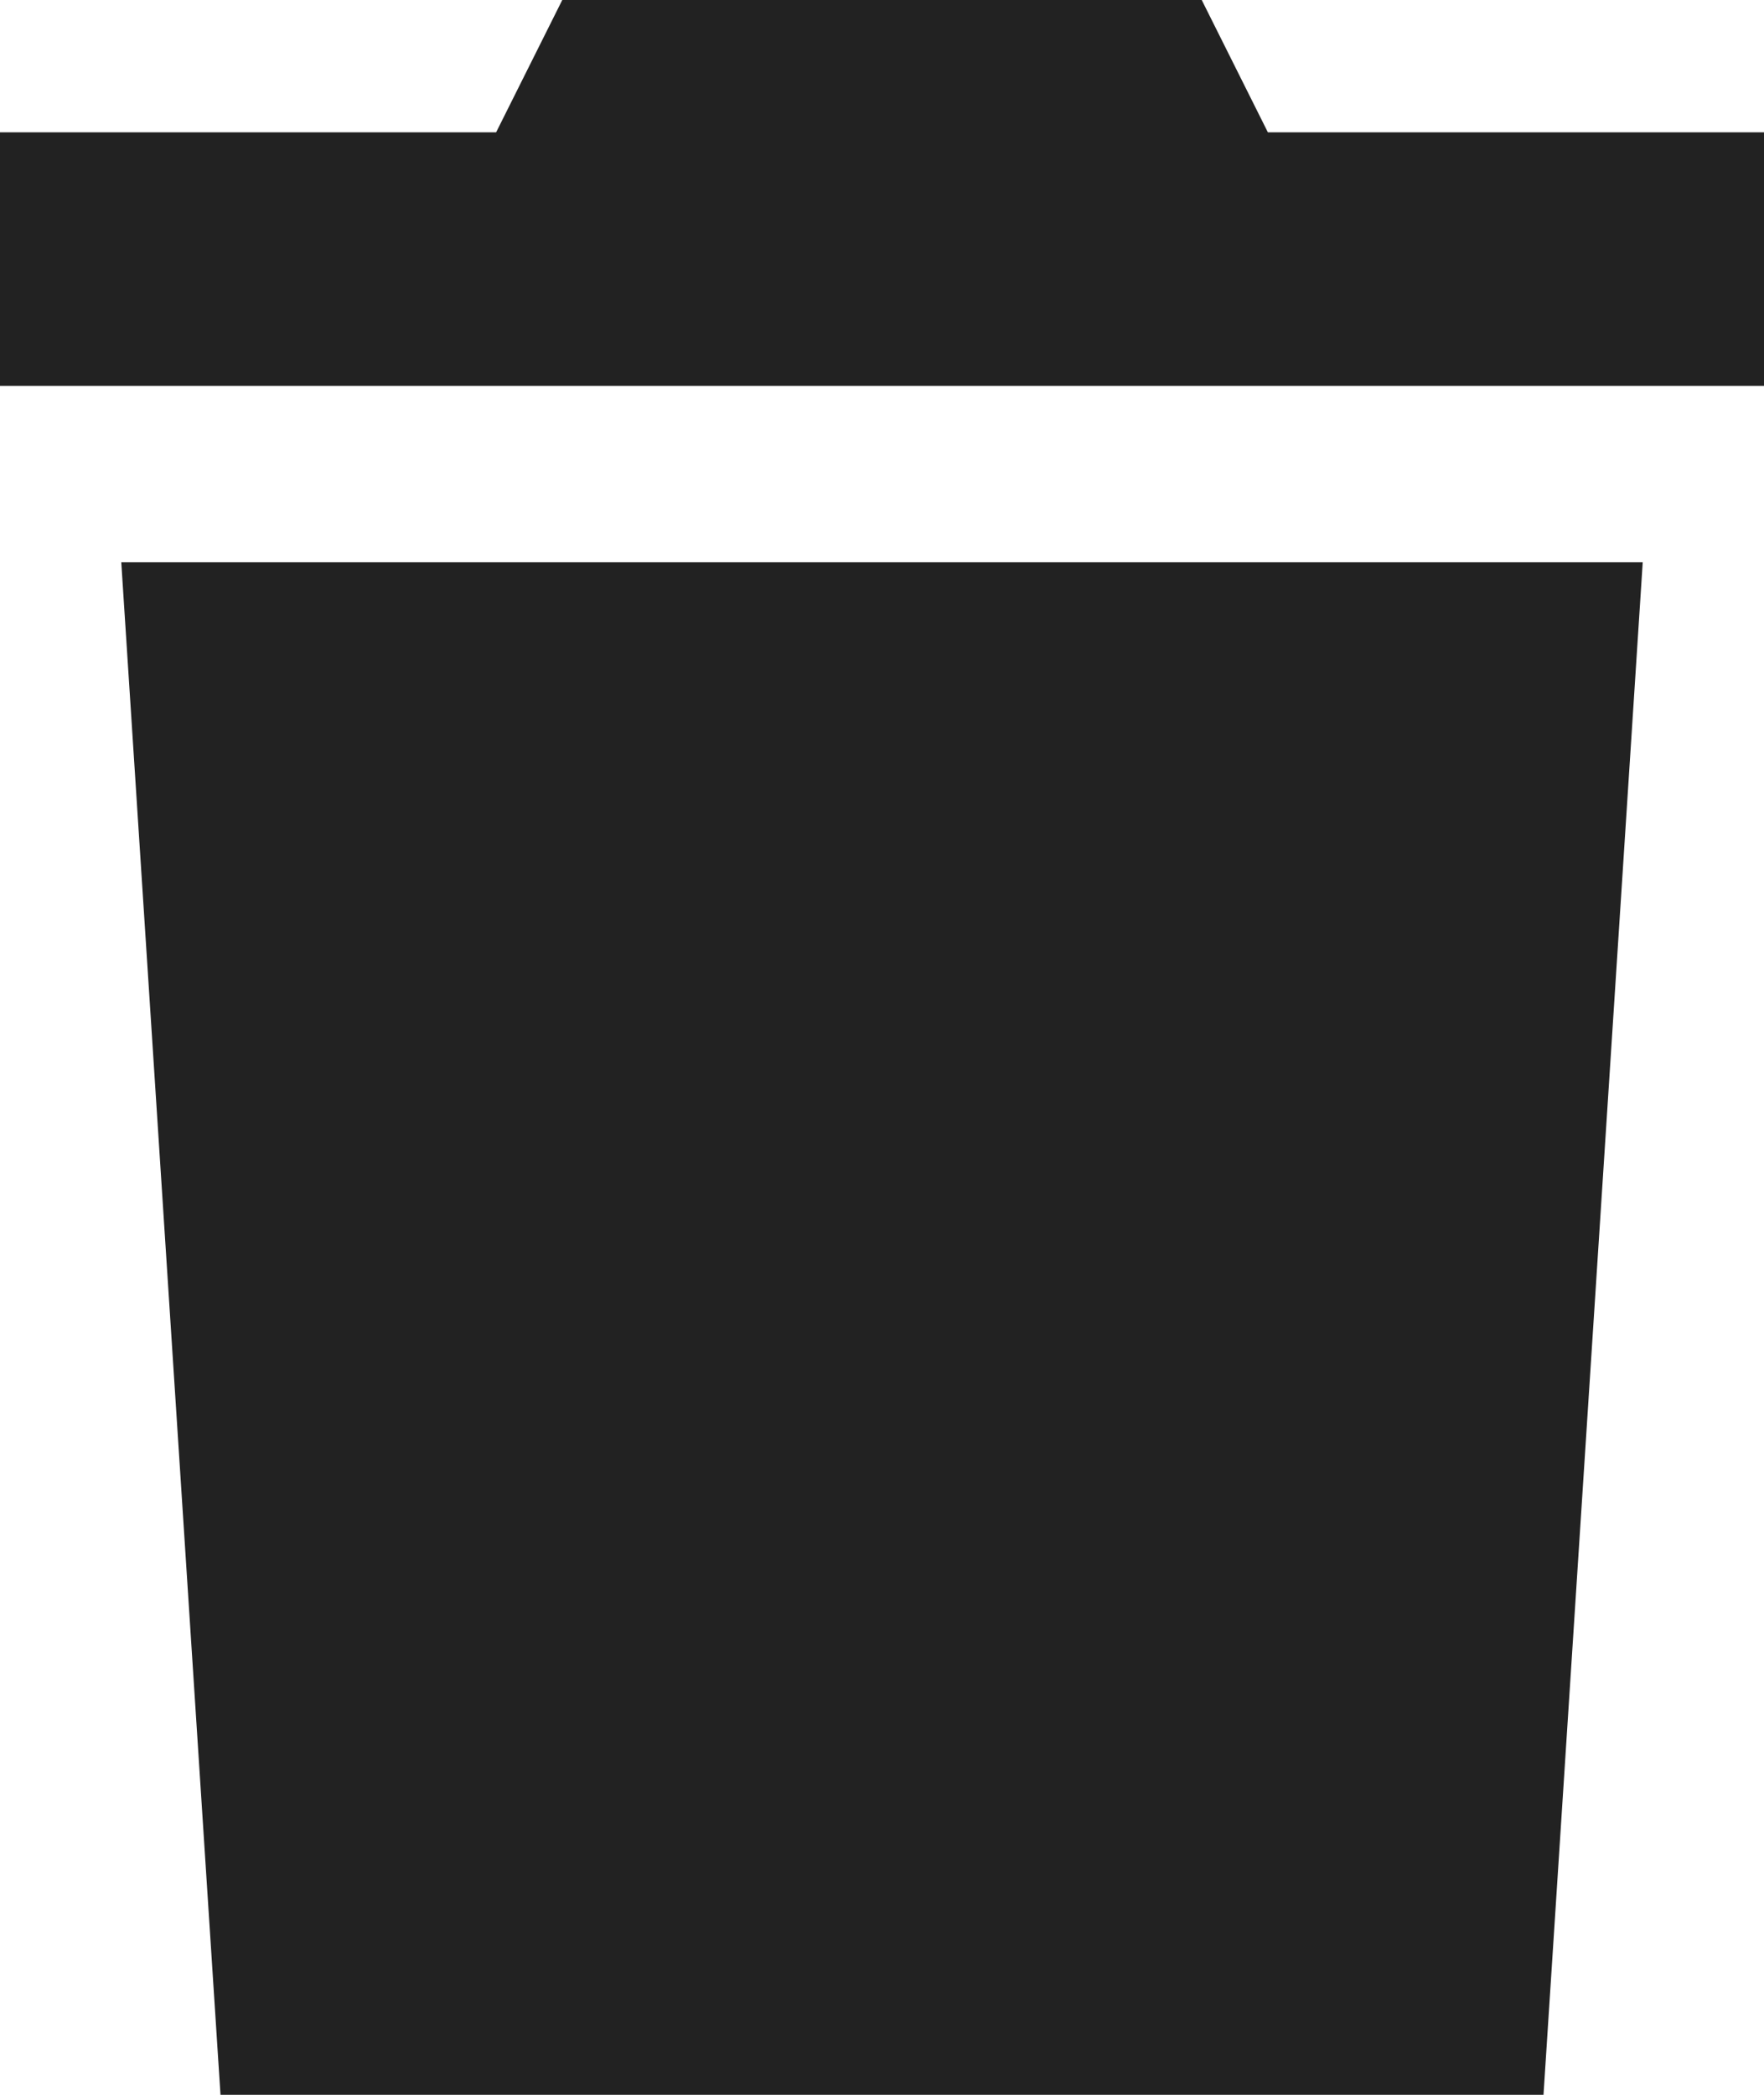 <?xml version="1.0" encoding="utf-8"?>
<!-- Generator: Adobe Illustrator 27.7.0, SVG Export Plug-In . SVG Version: 6.00 Build 0)  -->
<svg version="1.1" id="Layer_1" xmlns="http://www.w3.org/2000/svg" xmlns:xlink="http://www.w3.org/1999/xlink" x="0px" y="0px"
	 viewBox="0 0 16 19" style="enable-background:new 0 0 16 19;" xml:space="preserve">
<style type="text/css">
	.st0{fill:#222222;}
</style>
<g>
	<polygon class="st0" points="2,19 14,19 14.9,5.1 1.1,5.1 	"/>
	<polygon class="st0" points="11.5,1.2 10.9,0 5.1,0 4.5,1.2 0,1.2 0,3.5 16,3.5 16,1.2 	"/>
</g>
</svg>
